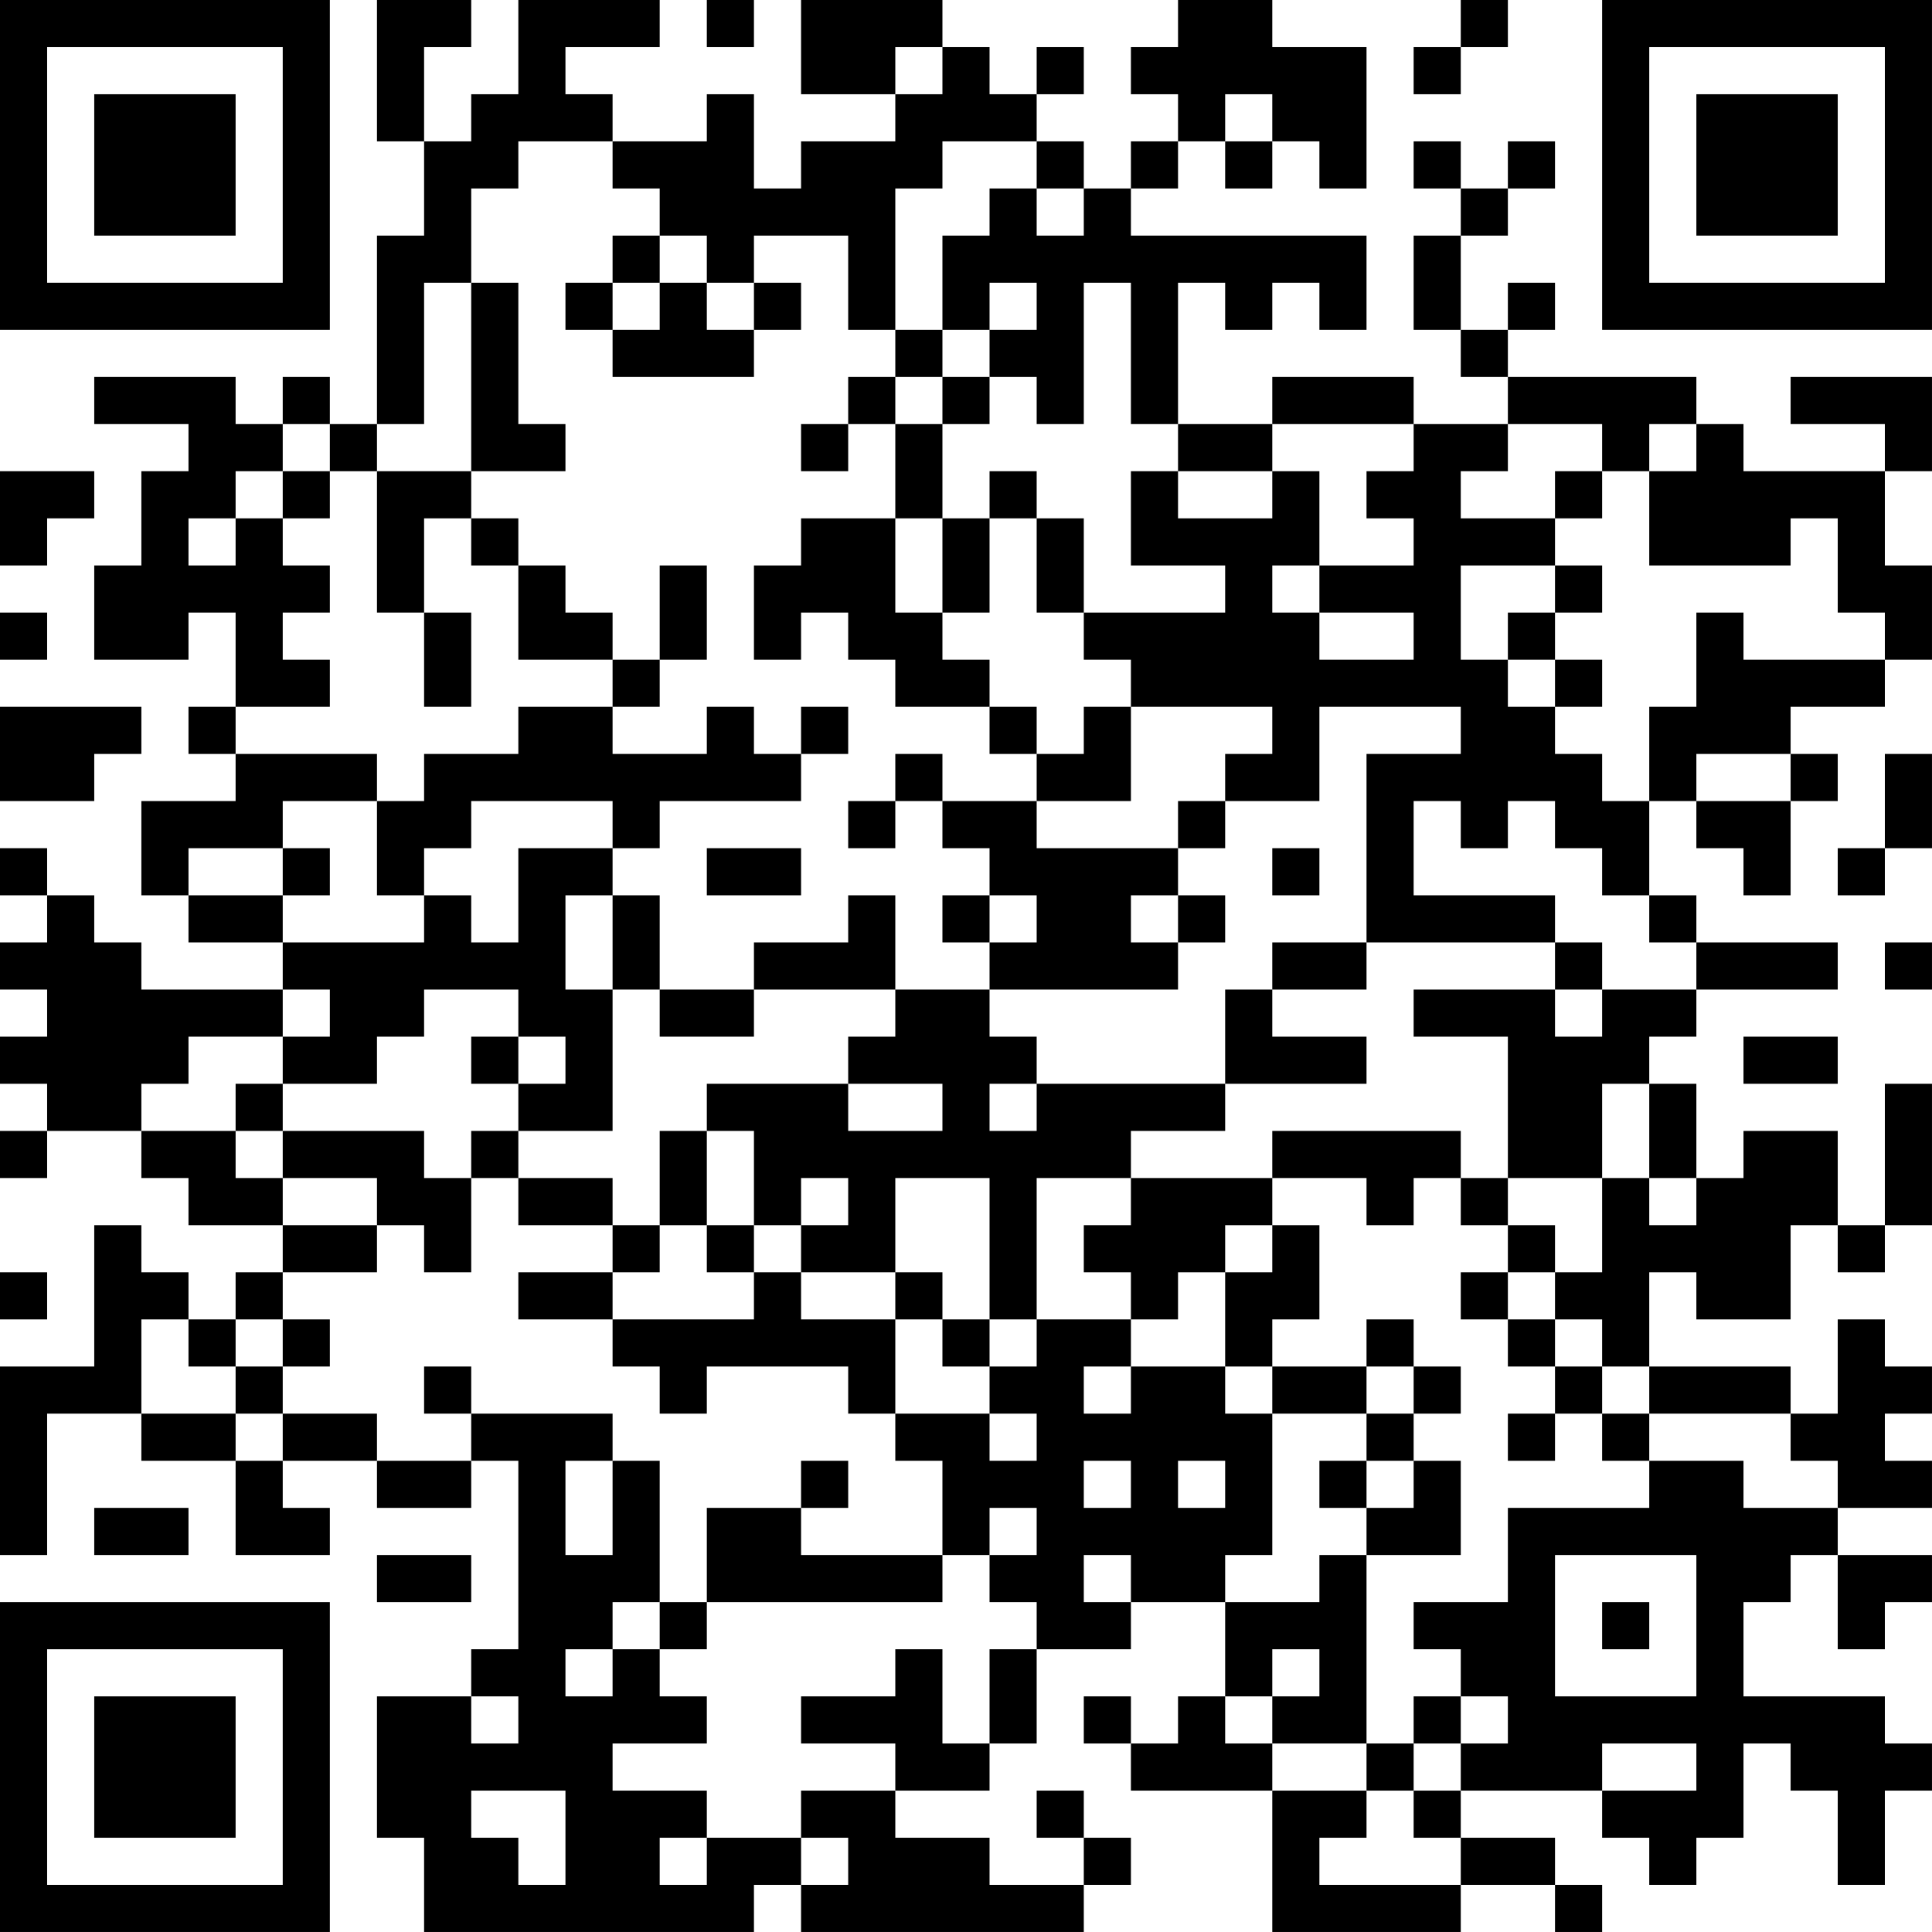 <?xml version="1.0" encoding="UTF-8"?>
<svg xmlns="http://www.w3.org/2000/svg" version="1.1" width="200" height="200" viewBox="0 0 200 200"><rect x="0" y="0" width="200" height="200" fill="#ffffff"/><g transform="scale(4.878)"><g transform="translate(0,0)"><path fill-rule="evenodd" d="M8 0L8 3L9 3L9 5L8 5L8 9L7 9L7 8L6 8L6 9L5 9L5 8L2 8L2 9L4 9L4 10L3 10L3 12L2 12L2 14L4 14L4 13L5 13L5 15L4 15L4 16L5 16L5 17L3 17L3 19L4 19L4 20L6 20L6 21L3 21L3 20L2 20L2 19L1 19L1 18L0 18L0 19L1 19L1 20L0 20L0 21L1 21L1 22L0 22L0 23L1 23L1 24L0 24L0 25L1 25L1 24L3 24L3 25L4 25L4 26L6 26L6 27L5 27L5 28L4 28L4 27L3 27L3 26L2 26L2 29L0 29L0 33L1 33L1 30L3 30L3 31L5 31L5 33L7 33L7 32L6 32L6 31L8 31L8 32L10 32L10 31L11 31L11 35L10 35L10 36L8 36L8 39L9 39L9 41L16 41L16 40L17 40L17 41L23 41L23 40L24 40L24 39L23 39L23 38L22 38L22 39L23 39L23 40L21 40L21 39L19 39L19 38L21 38L21 37L22 37L22 35L24 35L24 34L26 34L26 36L25 36L25 37L24 37L24 36L23 36L23 37L24 37L24 38L27 38L27 41L31 41L31 40L33 40L33 41L34 41L34 40L33 40L33 39L31 39L31 38L34 38L34 39L35 39L35 40L36 40L36 39L37 39L37 37L38 37L38 38L39 38L39 40L40 40L40 38L41 38L41 37L40 37L40 36L37 36L37 34L38 34L38 33L39 33L39 35L40 35L40 34L41 34L41 33L39 33L39 32L41 32L41 31L40 31L40 30L41 30L41 29L40 29L40 28L39 28L39 30L38 30L38 29L35 29L35 27L36 27L36 28L38 28L38 26L39 26L39 27L40 27L40 26L41 26L41 23L40 23L40 26L39 26L39 24L37 24L37 25L36 25L36 23L35 23L35 22L36 22L36 21L39 21L39 20L36 20L36 19L35 19L35 17L36 17L36 18L37 18L37 19L38 19L38 17L39 17L39 16L38 16L38 15L40 15L40 14L41 14L41 12L40 12L40 10L41 10L41 8L38 8L38 9L40 9L40 10L37 10L37 9L36 9L36 8L32 8L32 7L33 7L33 6L32 6L32 7L31 7L31 5L32 5L32 4L33 4L33 3L32 3L32 4L31 4L31 3L30 3L30 4L31 4L31 5L30 5L30 7L31 7L31 8L32 8L32 9L30 9L30 8L27 8L27 9L25 9L25 6L26 6L26 7L27 7L27 6L28 6L28 7L29 7L29 5L24 5L24 4L25 4L25 3L26 3L26 4L27 4L27 3L28 3L28 4L29 4L29 1L27 1L27 0L25 0L25 1L24 1L24 2L25 2L25 3L24 3L24 4L23 4L23 3L22 3L22 2L23 2L23 1L22 1L22 2L21 2L21 1L20 1L20 0L17 0L17 2L19 2L19 3L17 3L17 4L16 4L16 2L15 2L15 3L13 3L13 2L12 2L12 1L14 1L14 0L11 0L11 2L10 2L10 3L9 3L9 1L10 1L10 0ZM15 0L15 1L16 1L16 0ZM31 0L31 1L30 1L30 2L31 2L31 1L32 1L32 0ZM19 1L19 2L20 2L20 1ZM26 2L26 3L27 3L27 2ZM11 3L11 4L10 4L10 6L9 6L9 9L8 9L8 10L7 10L7 9L6 9L6 10L5 10L5 11L4 11L4 12L5 12L5 11L6 11L6 12L7 12L7 13L6 13L6 14L7 14L7 15L5 15L5 16L8 16L8 17L6 17L6 18L4 18L4 19L6 19L6 20L9 20L9 19L10 19L10 20L11 20L11 18L13 18L13 19L12 19L12 21L13 21L13 24L11 24L11 23L12 23L12 22L11 22L11 21L9 21L9 22L8 22L8 23L6 23L6 22L7 22L7 21L6 21L6 22L4 22L4 23L3 23L3 24L5 24L5 25L6 25L6 26L8 26L8 27L6 27L6 28L5 28L5 29L4 29L4 28L3 28L3 30L5 30L5 31L6 31L6 30L8 30L8 31L10 31L10 30L13 30L13 31L12 31L12 33L13 33L13 31L14 31L14 34L13 34L13 35L12 35L12 36L13 36L13 35L14 35L14 36L15 36L15 37L13 37L13 38L15 38L15 39L14 39L14 40L15 40L15 39L17 39L17 40L18 40L18 39L17 39L17 38L19 38L19 37L17 37L17 36L19 36L19 35L20 35L20 37L21 37L21 35L22 35L22 34L21 34L21 33L22 33L22 32L21 32L21 33L20 33L20 31L19 31L19 30L21 30L21 31L22 31L22 30L21 30L21 29L22 29L22 28L24 28L24 29L23 29L23 30L24 30L24 29L26 29L26 30L27 30L27 33L26 33L26 34L28 34L28 33L29 33L29 37L27 37L27 36L28 36L28 35L27 35L27 36L26 36L26 37L27 37L27 38L29 38L29 39L28 39L28 40L31 40L31 39L30 39L30 38L31 38L31 37L32 37L32 36L31 36L31 35L30 35L30 34L32 34L32 32L35 32L35 31L37 31L37 32L39 32L39 31L38 31L38 30L35 30L35 29L34 29L34 28L33 28L33 27L34 27L34 25L35 25L35 26L36 26L36 25L35 25L35 23L34 23L34 25L32 25L32 22L30 22L30 21L33 21L33 22L34 22L34 21L36 21L36 20L35 20L35 19L34 19L34 18L33 18L33 17L32 17L32 18L31 18L31 17L30 17L30 19L33 19L33 20L29 20L29 16L31 16L31 15L28 15L28 17L26 17L26 16L27 16L27 15L24 15L24 14L23 14L23 13L26 13L26 12L24 12L24 10L25 10L25 11L27 11L27 10L28 10L28 12L27 12L27 13L28 13L28 14L30 14L30 13L28 13L28 12L30 12L30 11L29 11L29 10L30 10L30 9L27 9L27 10L25 10L25 9L24 9L24 6L23 6L23 9L22 9L22 8L21 8L21 7L22 7L22 6L21 6L21 7L20 7L20 5L21 5L21 4L22 4L22 5L23 5L23 4L22 4L22 3L20 3L20 4L19 4L19 7L18 7L18 5L16 5L16 6L15 6L15 5L14 5L14 4L13 4L13 3ZM13 5L13 6L12 6L12 7L13 7L13 8L16 8L16 7L17 7L17 6L16 6L16 7L15 7L15 6L14 6L14 5ZM10 6L10 10L8 10L8 13L9 13L9 15L10 15L10 13L9 13L9 11L10 11L10 12L11 12L11 14L13 14L13 15L11 15L11 16L9 16L9 17L8 17L8 19L9 19L9 18L10 18L10 17L13 17L13 18L14 18L14 17L17 17L17 16L18 16L18 15L17 15L17 16L16 16L16 15L15 15L15 16L13 16L13 15L14 15L14 14L15 14L15 12L14 12L14 14L13 14L13 13L12 13L12 12L11 12L11 11L10 11L10 10L12 10L12 9L11 9L11 6ZM13 6L13 7L14 7L14 6ZM19 7L19 8L18 8L18 9L17 9L17 10L18 10L18 9L19 9L19 11L17 11L17 12L16 12L16 14L17 14L17 13L18 13L18 14L19 14L19 15L21 15L21 16L22 16L22 17L20 17L20 16L19 16L19 17L18 17L18 18L19 18L19 17L20 17L20 18L21 18L21 19L20 19L20 20L21 20L21 21L19 21L19 19L18 19L18 20L16 20L16 21L14 21L14 19L13 19L13 21L14 21L14 22L16 22L16 21L19 21L19 22L18 22L18 23L15 23L15 24L14 24L14 26L13 26L13 25L11 25L11 24L10 24L10 25L9 25L9 24L6 24L6 23L5 23L5 24L6 24L6 25L8 25L8 26L9 26L9 27L10 27L10 25L11 25L11 26L13 26L13 27L11 27L11 28L13 28L13 29L14 29L14 30L15 30L15 29L18 29L18 30L19 30L19 28L20 28L20 29L21 29L21 28L22 28L22 25L24 25L24 26L23 26L23 27L24 27L24 28L25 28L25 27L26 27L26 29L27 29L27 30L29 30L29 31L28 31L28 32L29 32L29 33L31 33L31 31L30 31L30 30L31 30L31 29L30 29L30 28L29 28L29 29L27 29L27 28L28 28L28 26L27 26L27 25L29 25L29 26L30 26L30 25L31 25L31 26L32 26L32 27L31 27L31 28L32 28L32 29L33 29L33 30L32 30L32 31L33 31L33 30L34 30L34 31L35 31L35 30L34 30L34 29L33 29L33 28L32 28L32 27L33 27L33 26L32 26L32 25L31 25L31 24L27 24L27 25L24 25L24 24L26 24L26 23L29 23L29 22L27 22L27 21L29 21L29 20L27 20L27 21L26 21L26 23L22 23L22 22L21 22L21 21L25 21L25 20L26 20L26 19L25 19L25 18L26 18L26 17L25 17L25 18L22 18L22 17L24 17L24 15L23 15L23 16L22 16L22 15L21 15L21 14L20 14L20 13L21 13L21 11L22 11L22 13L23 13L23 11L22 11L22 10L21 10L21 11L20 11L20 9L21 9L21 8L20 8L20 7ZM19 8L19 9L20 9L20 8ZM32 9L32 10L31 10L31 11L33 11L33 12L31 12L31 14L32 14L32 15L33 15L33 16L34 16L34 17L35 17L35 15L36 15L36 13L37 13L37 14L40 14L40 13L39 13L39 11L38 11L38 12L35 12L35 10L36 10L36 9L35 9L35 10L34 10L34 9ZM0 10L0 12L1 12L1 11L2 11L2 10ZM6 10L6 11L7 11L7 10ZM33 10L33 11L34 11L34 10ZM19 11L19 13L20 13L20 11ZM33 12L33 13L32 13L32 14L33 14L33 15L34 15L34 14L33 14L33 13L34 13L34 12ZM0 13L0 14L1 14L1 13ZM0 15L0 17L2 17L2 16L3 16L3 15ZM36 16L36 17L38 17L38 16ZM40 16L40 18L39 18L39 19L40 19L40 18L41 18L41 16ZM6 18L6 19L7 19L7 18ZM15 18L15 19L17 19L17 18ZM27 18L27 19L28 19L28 18ZM21 19L21 20L22 20L22 19ZM24 19L24 20L25 20L25 19ZM33 20L33 21L34 21L34 20ZM40 20L40 21L41 21L41 20ZM10 22L10 23L11 23L11 22ZM37 22L37 23L39 23L39 22ZM18 23L18 24L20 24L20 23ZM21 23L21 24L22 24L22 23ZM15 24L15 26L14 26L14 27L13 27L13 28L16 28L16 27L17 27L17 28L19 28L19 27L20 27L20 28L21 28L21 25L19 25L19 27L17 27L17 26L18 26L18 25L17 25L17 26L16 26L16 24ZM15 26L15 27L16 27L16 26ZM26 26L26 27L27 27L27 26ZM0 27L0 28L1 28L1 27ZM6 28L6 29L5 29L5 30L6 30L6 29L7 29L7 28ZM9 29L9 30L10 30L10 29ZM29 29L29 30L30 30L30 29ZM17 31L17 32L15 32L15 34L14 34L14 35L15 35L15 34L20 34L20 33L17 33L17 32L18 32L18 31ZM23 31L23 32L24 32L24 31ZM25 31L25 32L26 32L26 31ZM29 31L29 32L30 32L30 31ZM2 32L2 33L4 33L4 32ZM8 33L8 34L10 34L10 33ZM23 33L23 34L24 34L24 33ZM33 33L33 36L36 36L36 33ZM34 34L34 35L35 35L35 34ZM10 36L10 37L11 37L11 36ZM30 36L30 37L29 37L29 38L30 38L30 37L31 37L31 36ZM34 37L34 38L36 38L36 37ZM10 38L10 39L11 39L11 40L12 40L12 38ZM0 0L0 7L7 7L7 0ZM1 1L1 6L6 6L6 1ZM2 2L2 5L5 5L5 2ZM34 0L34 7L41 7L41 0ZM35 1L35 6L40 6L40 1ZM36 2L36 5L39 5L39 2ZM0 34L0 41L7 41L7 34ZM1 35L1 40L6 40L6 35ZM2 36L2 39L5 39L5 36Z" fill="#000000"/></g></g></svg>
